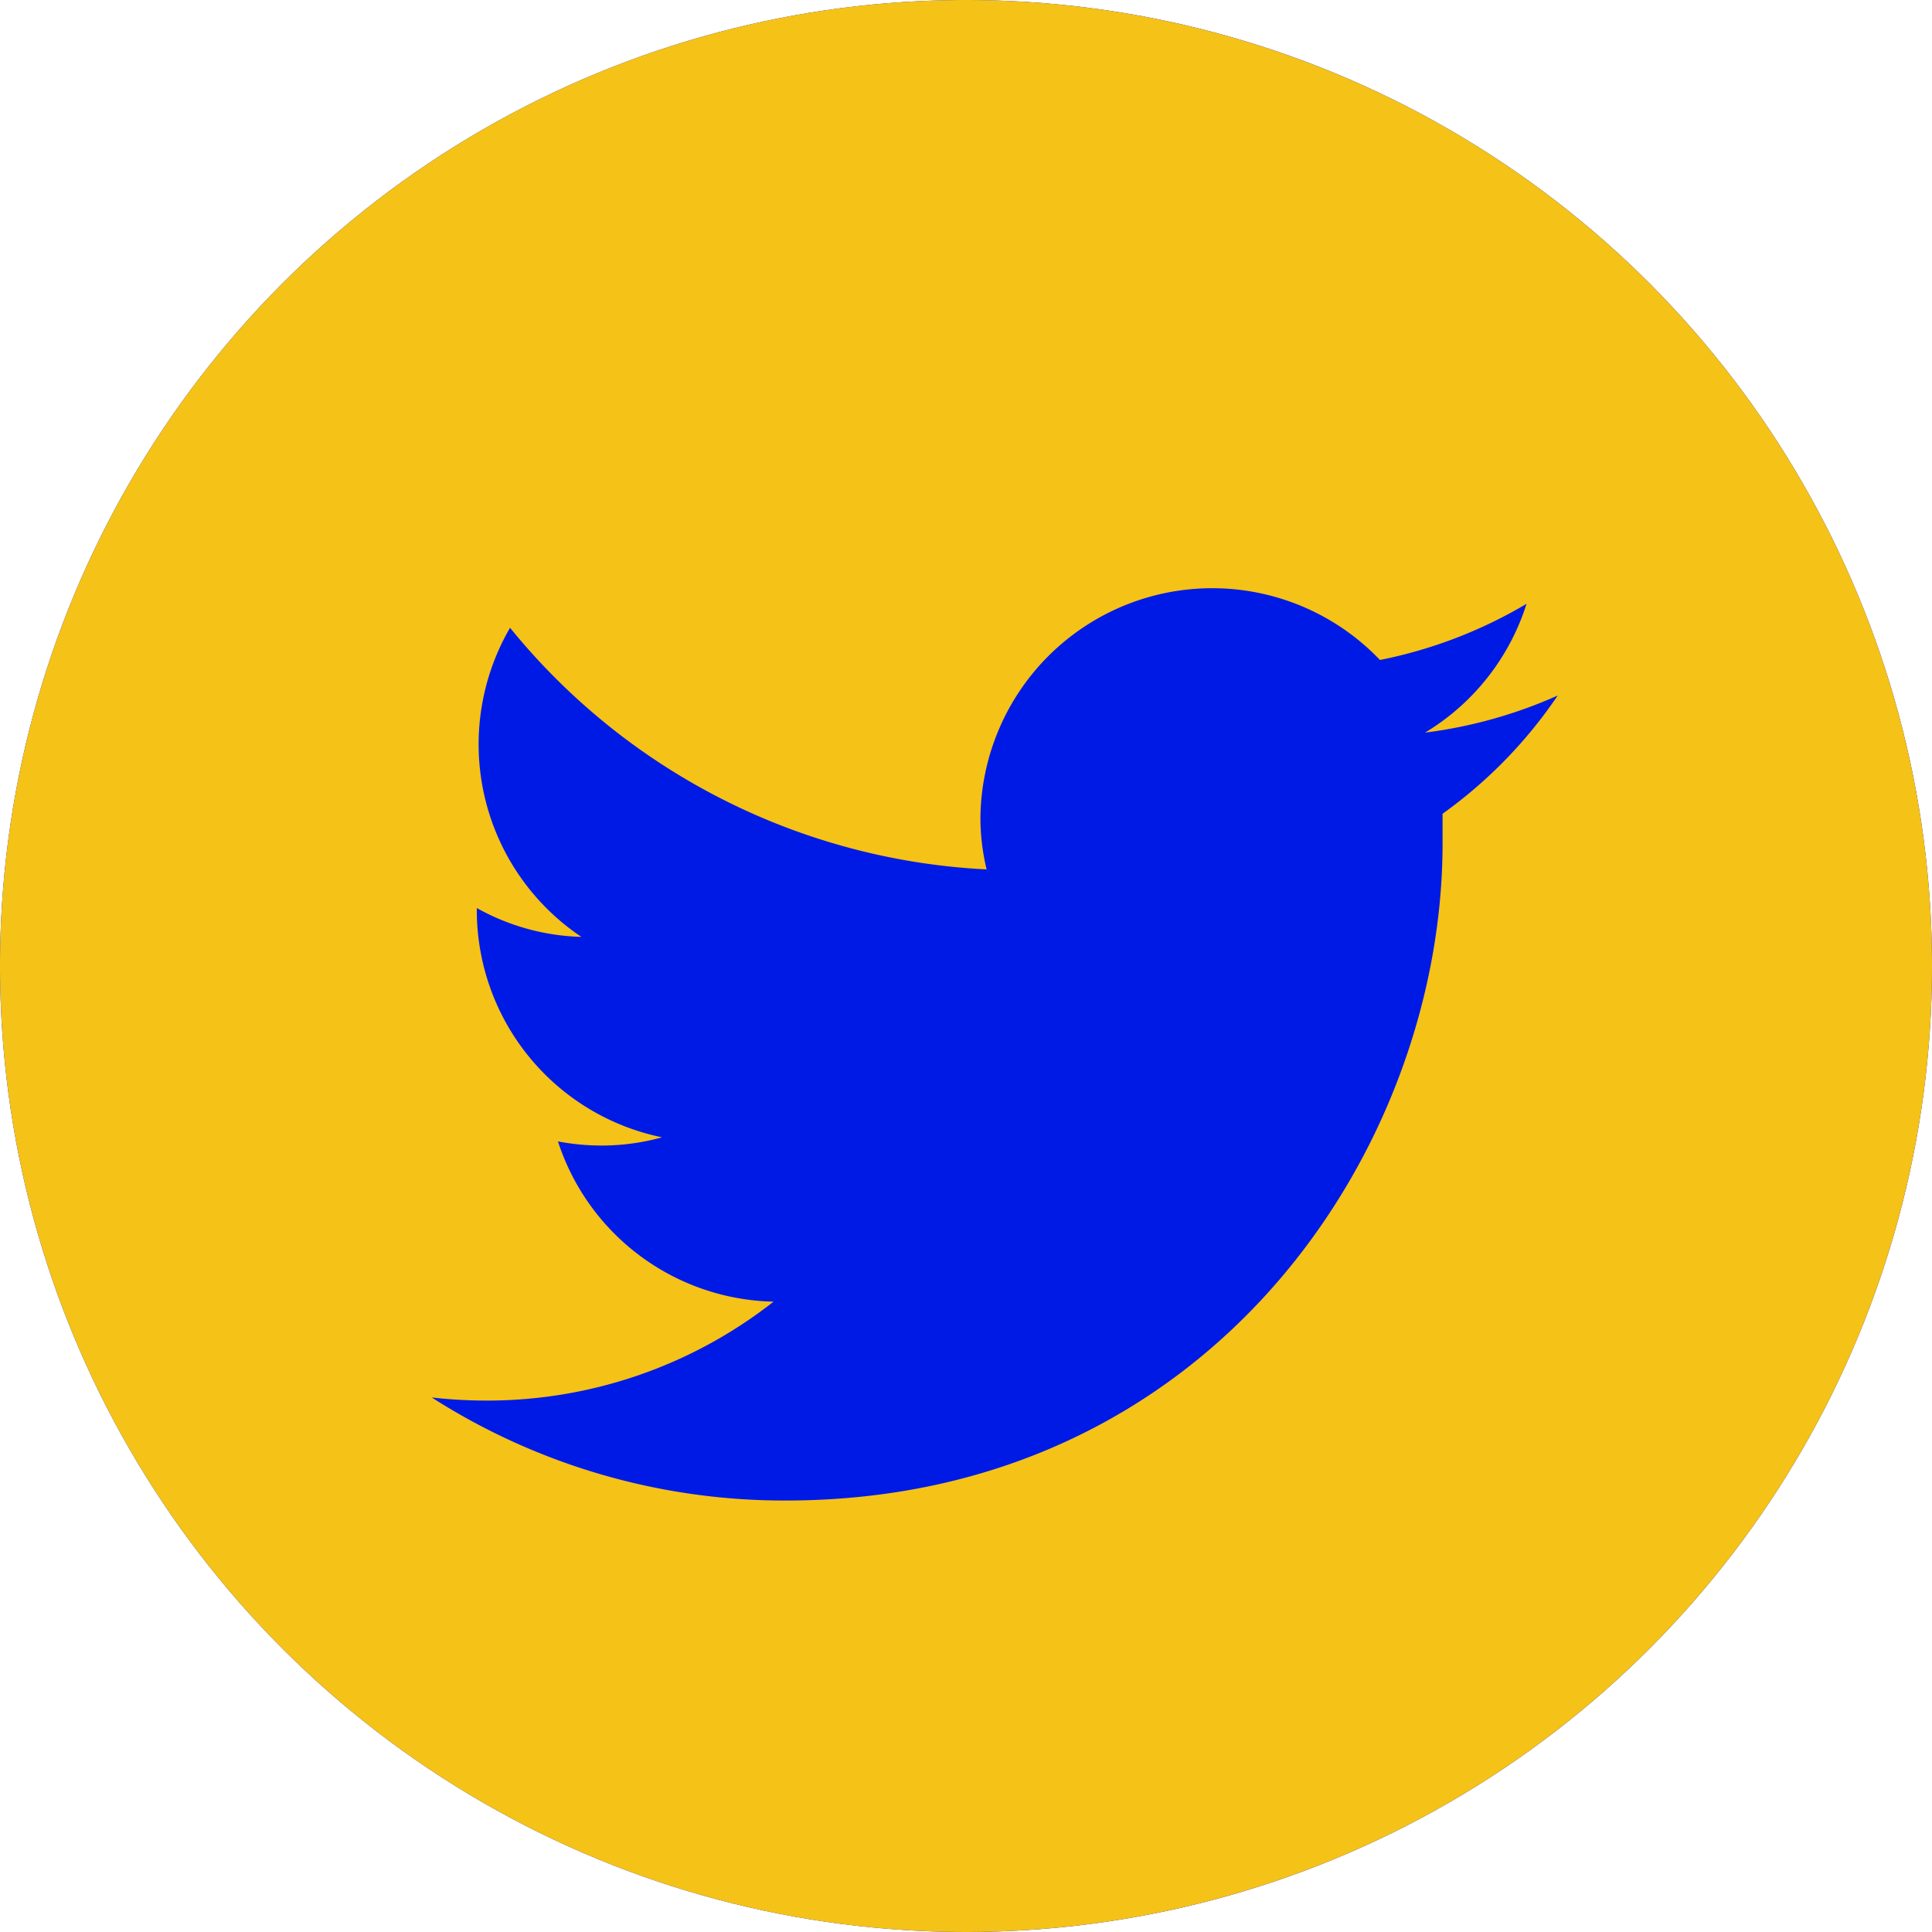 <svg id="Layer_1" data-name="Layer 1" xmlns="http://www.w3.org/2000/svg" viewBox="0 0 75 75"><defs><style>.cls-1{fill:#001ae6;}.cls-2{fill:#f5c217;}</style></defs><circle class="cls-1" cx="37.5" cy="37.5" r="37.5"/><path class="cls-2" d="M37.5,0A37.5,37.5,0,1,0,75,37.5,37.5,37.5,0,0,0,37.5,0ZM56,31.59c0,.38,0,.77,0,1.16,0,11.84-9,25.5-25.5,25.5a25.38,25.38,0,0,1-13.74-4,18.92,18.92,0,0,0,2.14.12,18,18,0,0,0,11.13-3.84,9,9,0,0,1-8.37-6.22,9.2,9.2,0,0,0,1.68.16,8.73,8.73,0,0,0,2.36-.32,9,9,0,0,1-7.19-8.78v-.12a8.78,8.78,0,0,0,4.06,1.12,9,9,0,0,1-2.77-12A25.45,25.45,0,0,0,38.3,33.75a8.57,8.57,0,0,1-.24-2,9,9,0,0,1,15.51-6.13,18.07,18.07,0,0,0,5.69-2.18,9,9,0,0,1-3.94,5A18.18,18.18,0,0,0,60.47,27,18.1,18.1,0,0,1,56,31.59Z"/></svg>
